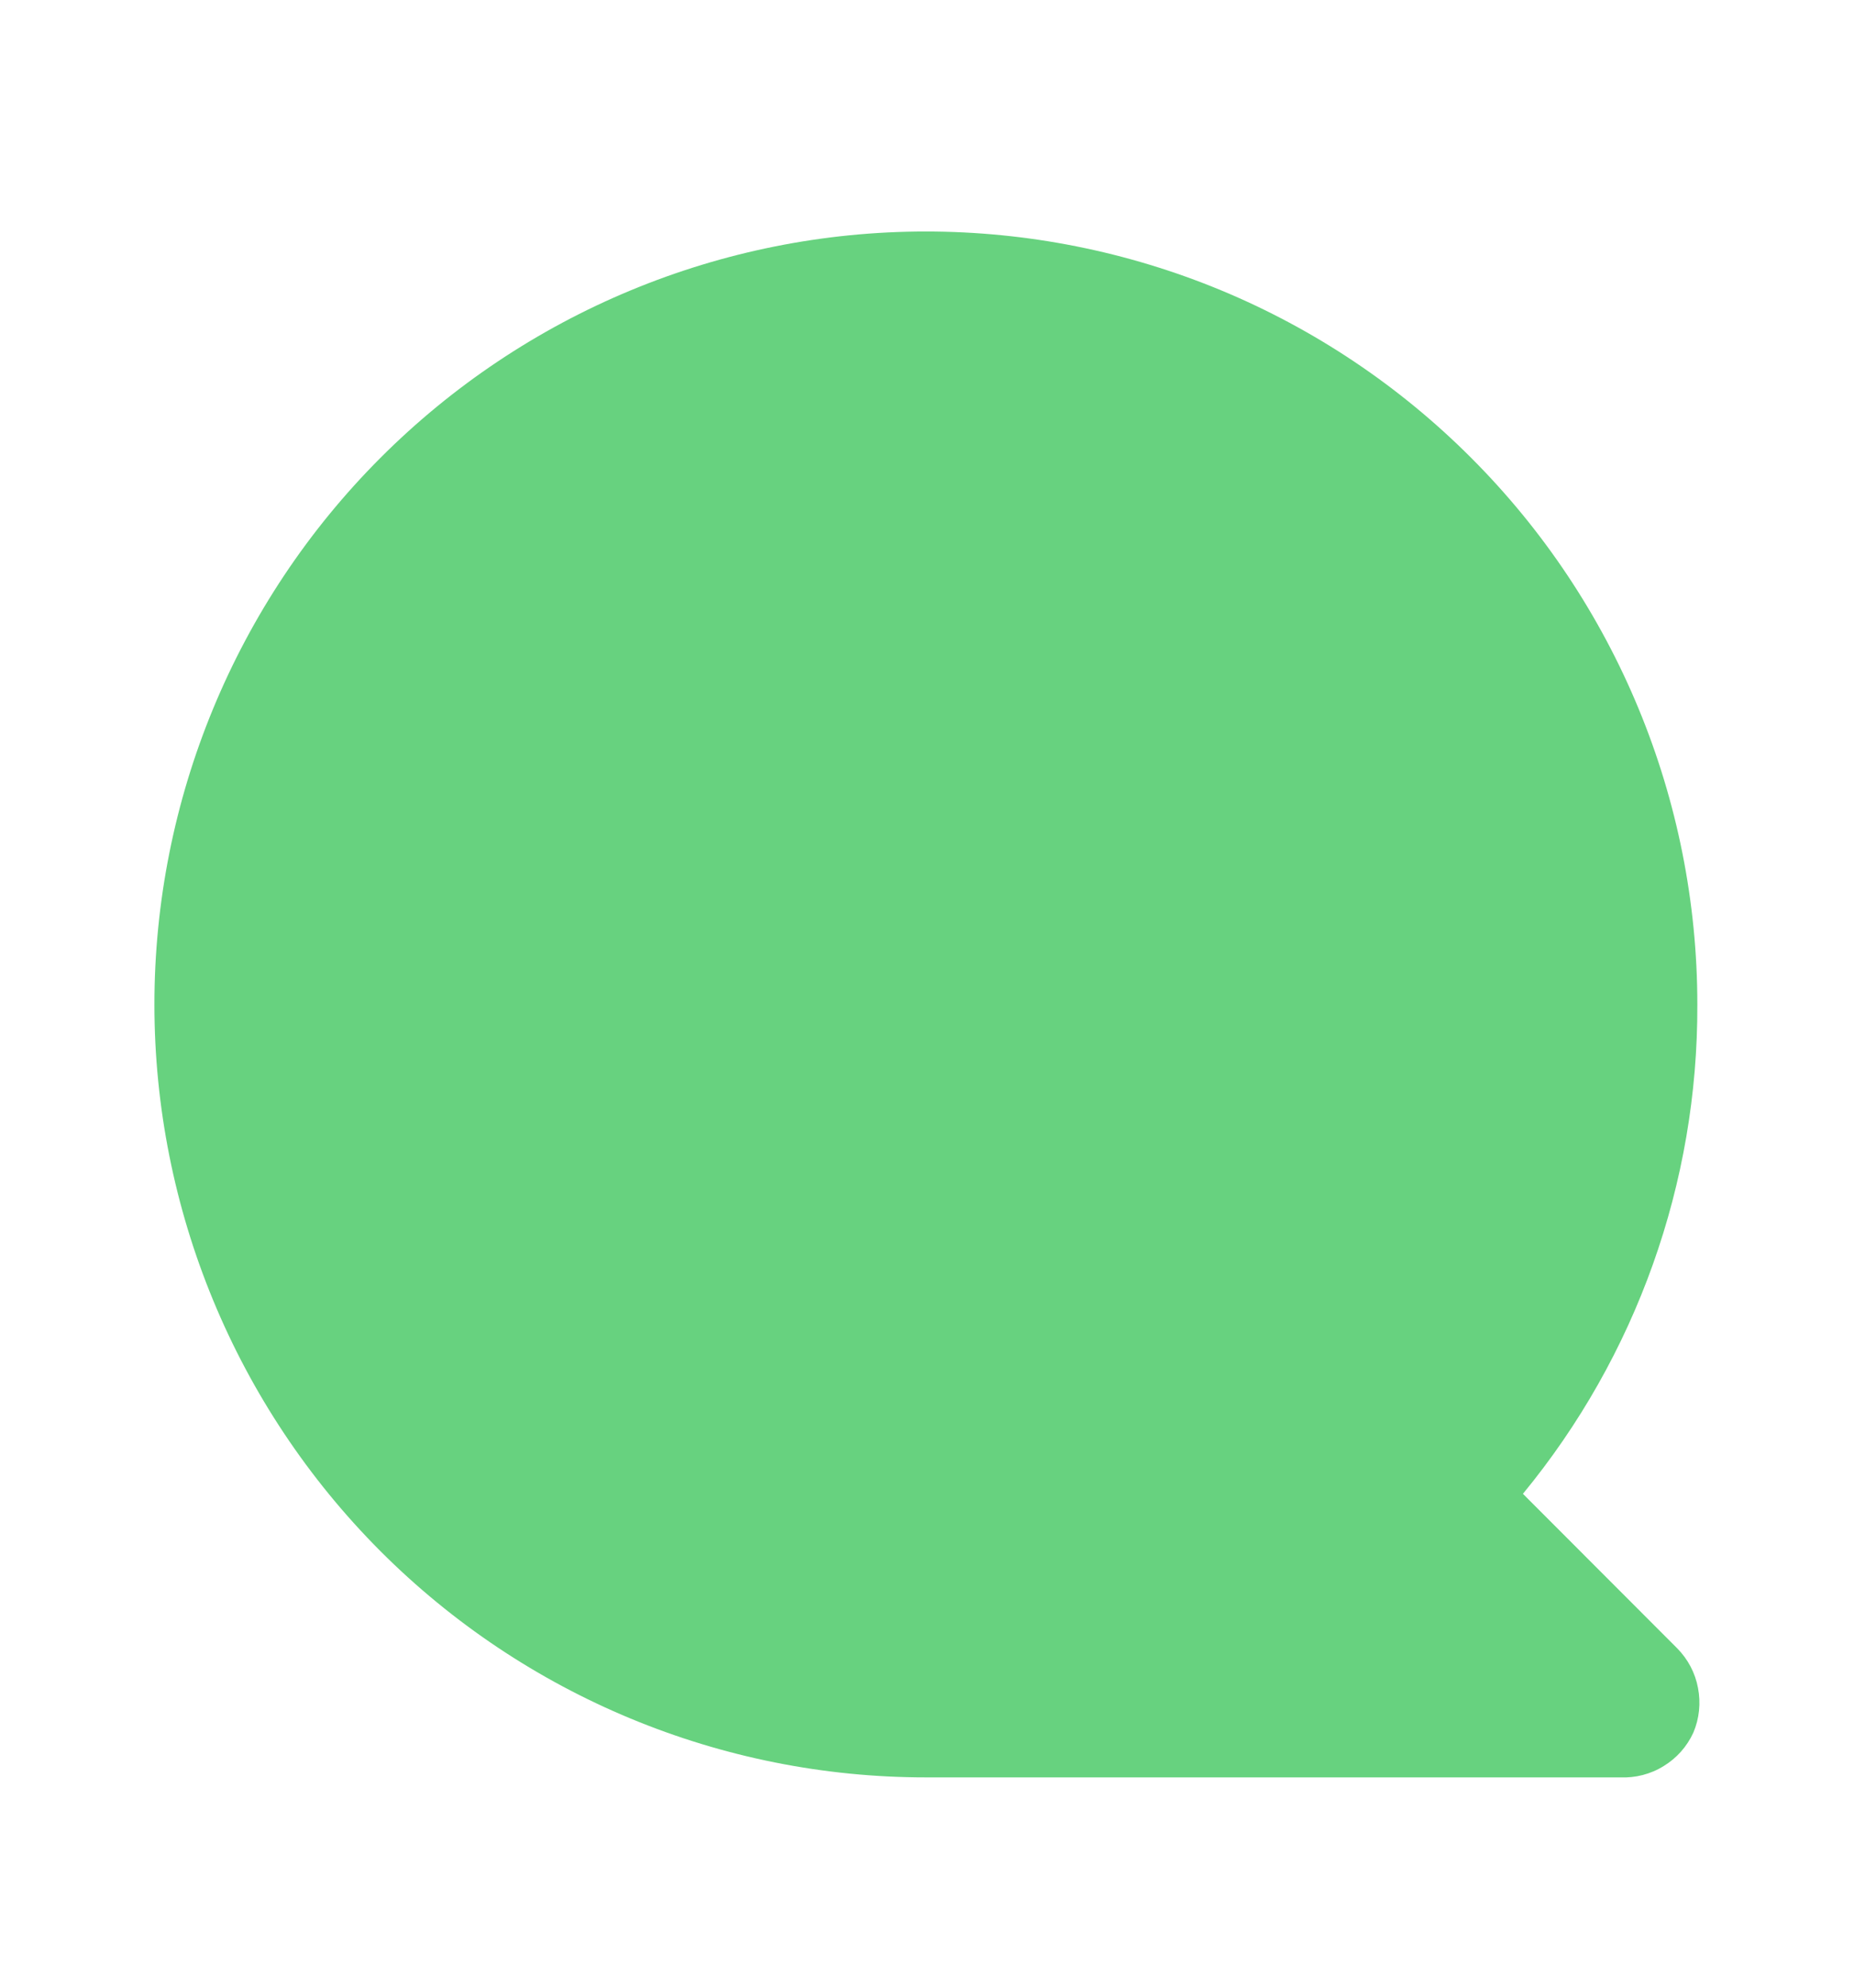<svg xmlns="http://www.w3.org/2000/svg" width="14" height="15" viewBox="0 0 14 15" fill="none">
  <path d="M6.991 1.747C7.756 1.747 8.514 1.898 9.221 2.191C9.927 2.484 10.569 2.914 11.11 3.456C12.203 4.549 12.817 6.033 12.817 7.58C12.822 8.927 12.356 10.233 11.5 11.273L12.665 12.439C12.746 12.521 12.801 12.625 12.822 12.738C12.844 12.852 12.832 12.969 12.787 13.075C12.739 13.18 12.661 13.268 12.562 13.328C12.464 13.389 12.349 13.418 12.234 13.413H6.991C5.447 13.413 3.965 12.799 2.872 11.705C1.78 10.611 1.166 9.127 1.166 7.58C1.166 6.033 1.78 4.549 2.872 3.456C3.965 2.362 5.447 1.747 6.991 1.747Z" fill="#67D27F"/>
</svg>
